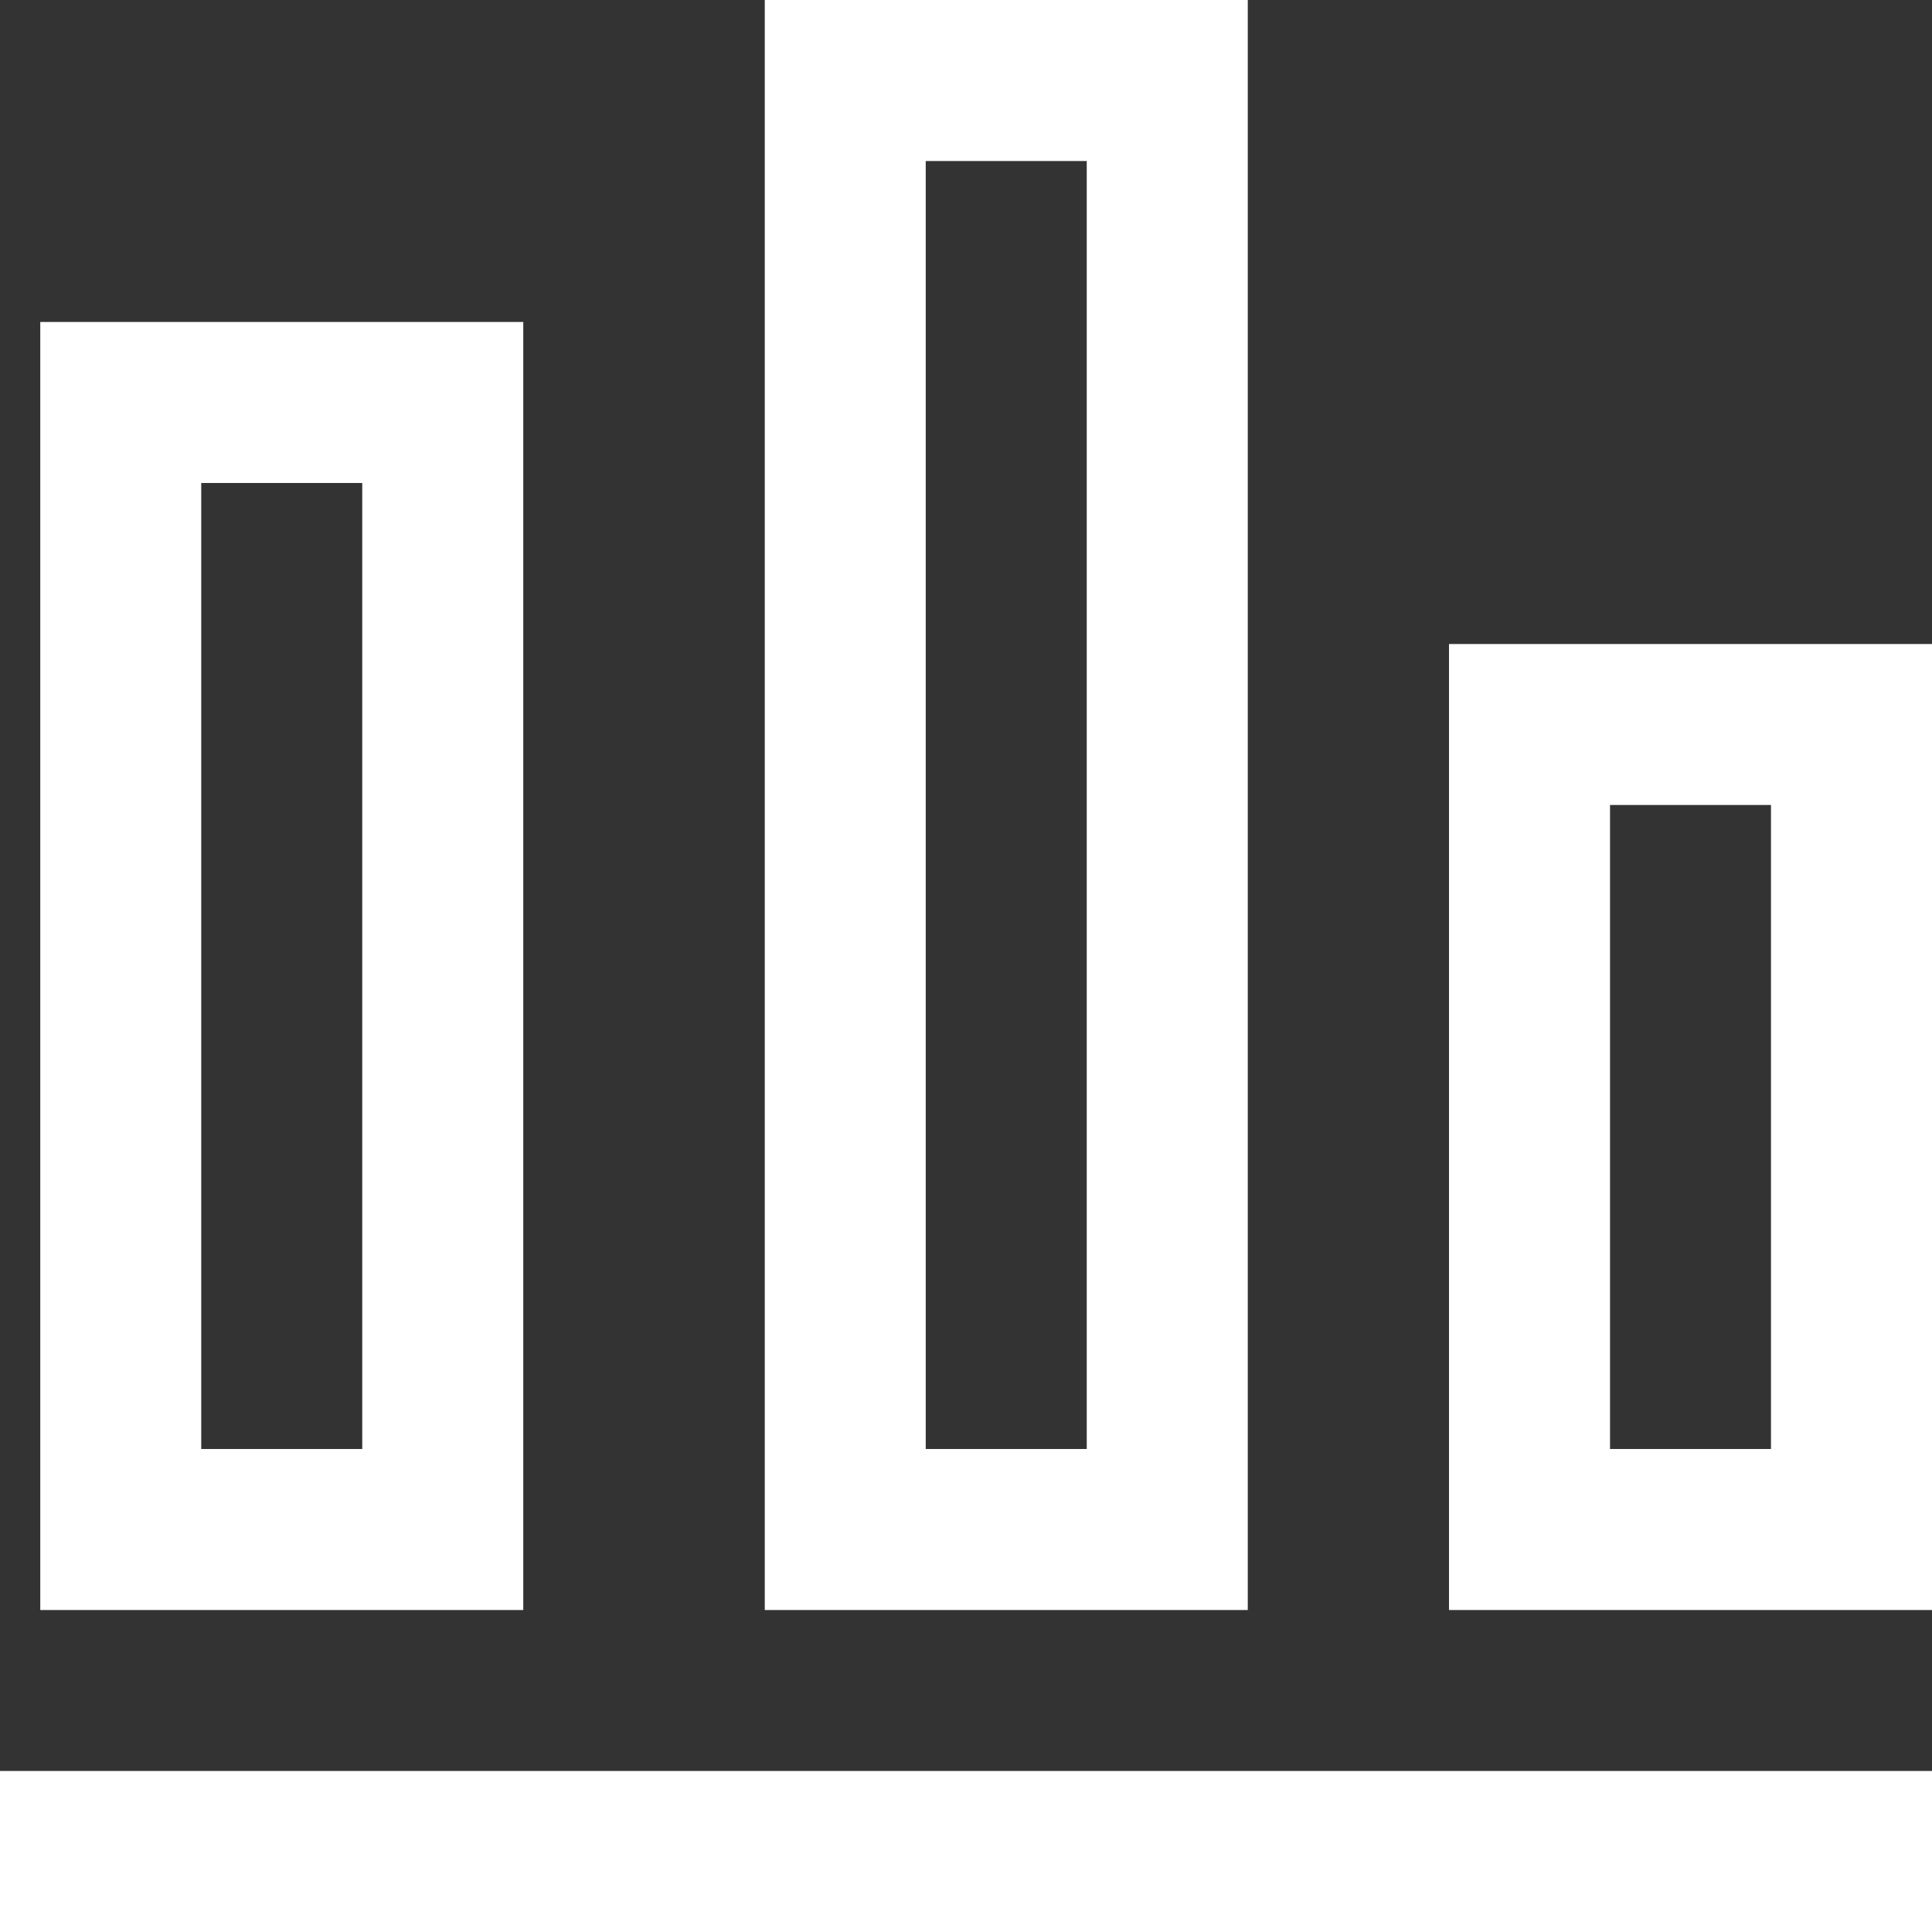 <svg width="32" height="32" viewBox="0 0 32 32" fill="none" xmlns="http://www.w3.org/2000/svg">
<rect x="0" y="0" width="32" height="32" fill="#333333" stroke="none"/>
<path d="M32 29.333H0V32H32V29.333Z" fill="white"/>
<path d="M24 10.667V26.667H32V10.667H24ZM29.333 24H26.667V13.333H29.333V24Z" fill="white"/>
<path d="M8.667 5.333H0.667V26.667H8.667V5.333ZM6 24H3.333V8H6V24Z" fill="white"/>
<path d="M20.667 0H12.667V26.667H20.667V0ZM18 24H15.333V2.667H18V24Z" fill="white"/>
</svg>
